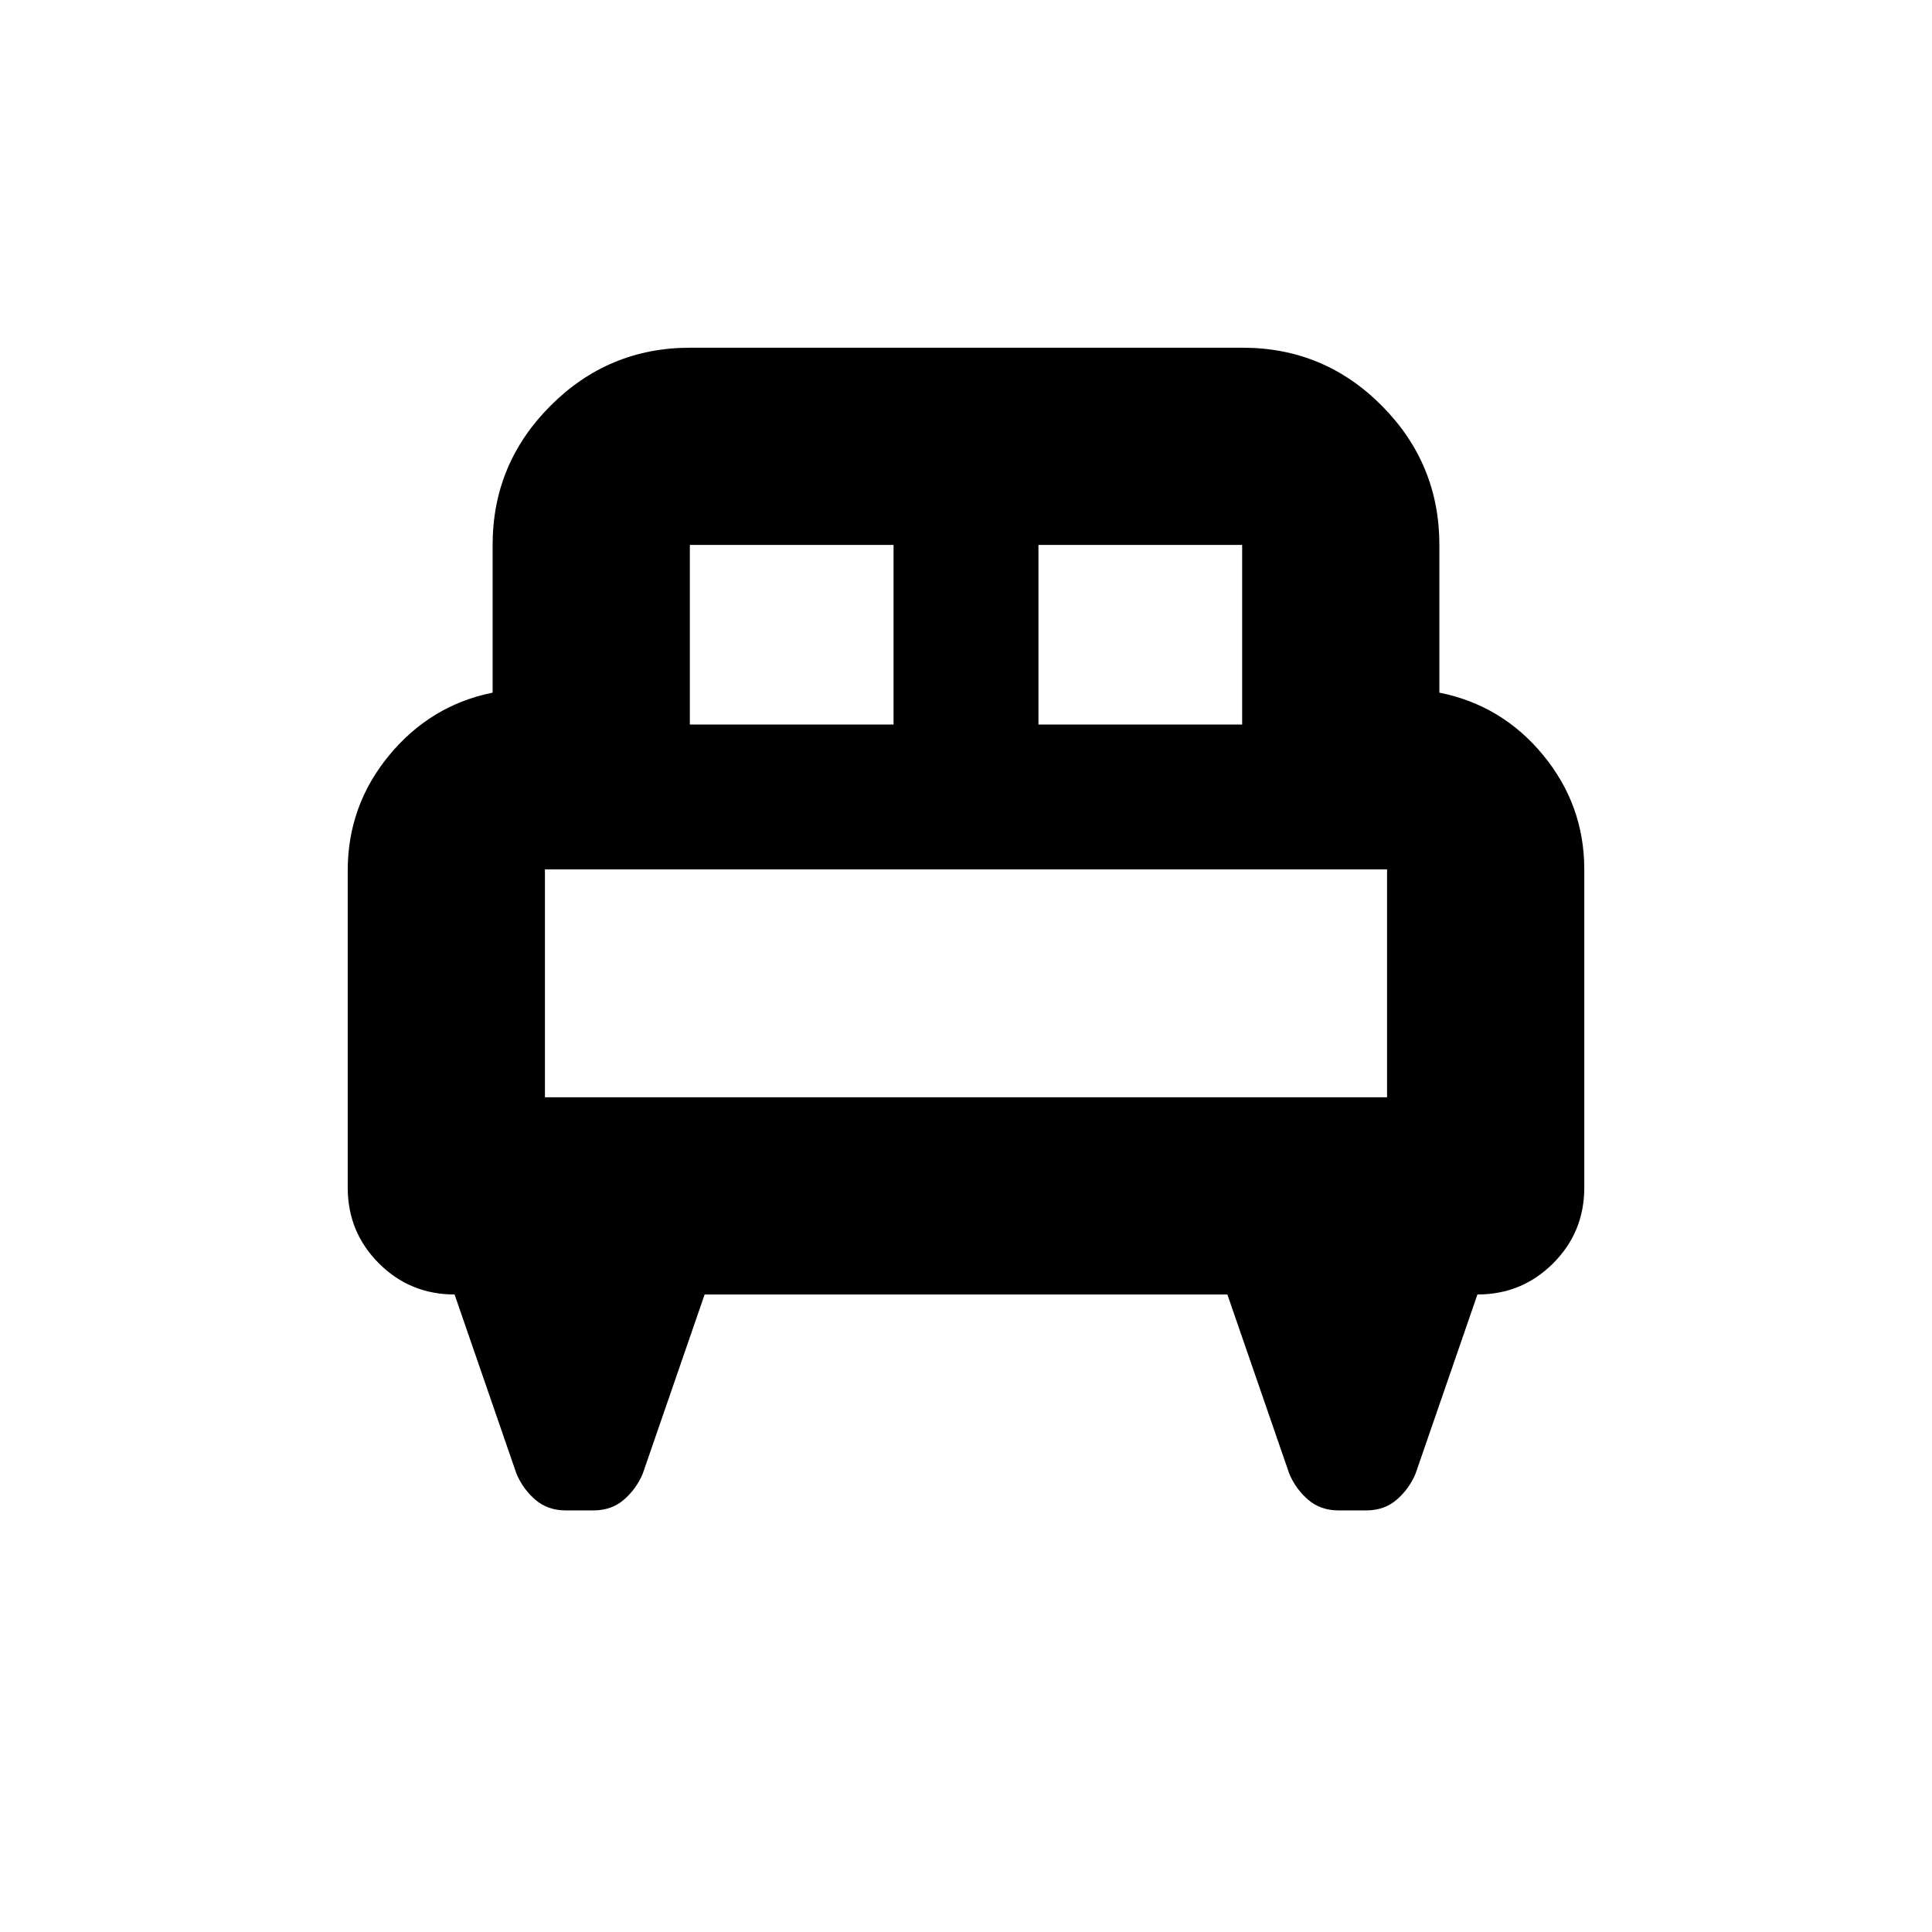 <svg xmlns="http://www.w3.org/2000/svg" height="20" viewBox="0 -960 960 960" width="20"><path d="M172.78-527.43q0-32.34 20.59-57.26 20.58-24.92 51.41-31.14v-73.39q0-40.42 28.81-69.21 28.8-28.79 69.25-28.79h274.65q40.45 0 69.09 28.79t28.64 69.21v73.39q31.13 6.22 51.56 31.04 20.44 24.83 20.44 56.79v158.13q0 22.14-15.48 37.61-15.47 15.48-37.61 15.48l-30.74 89q-3.13 7.52-9.3 12.91-6.18 5.39-15.26 5.39h-13.66q-9.08 0-15.26-5.39-6.17-5.39-9.3-12.91l-30.74-89H350.13l-30.74 89q-3.13 7.52-9.3 12.91-6.18 5.39-15.26 5.39h-13.66q-9.08 0-15.26-5.39-6.17-5.39-9.3-12.91l-30.74-89q-22.14 0-37.61-15.48-15.48-15.47-15.48-37.61v-157.56ZM516-600h101.22v-89.22H516V-600Zm-173.22 0H444v-89.22H342.78V-600Zm-72 185.22h418.44V-528H270.78v113.22Zm418.44 0H270.78h418.44Z"/></svg>